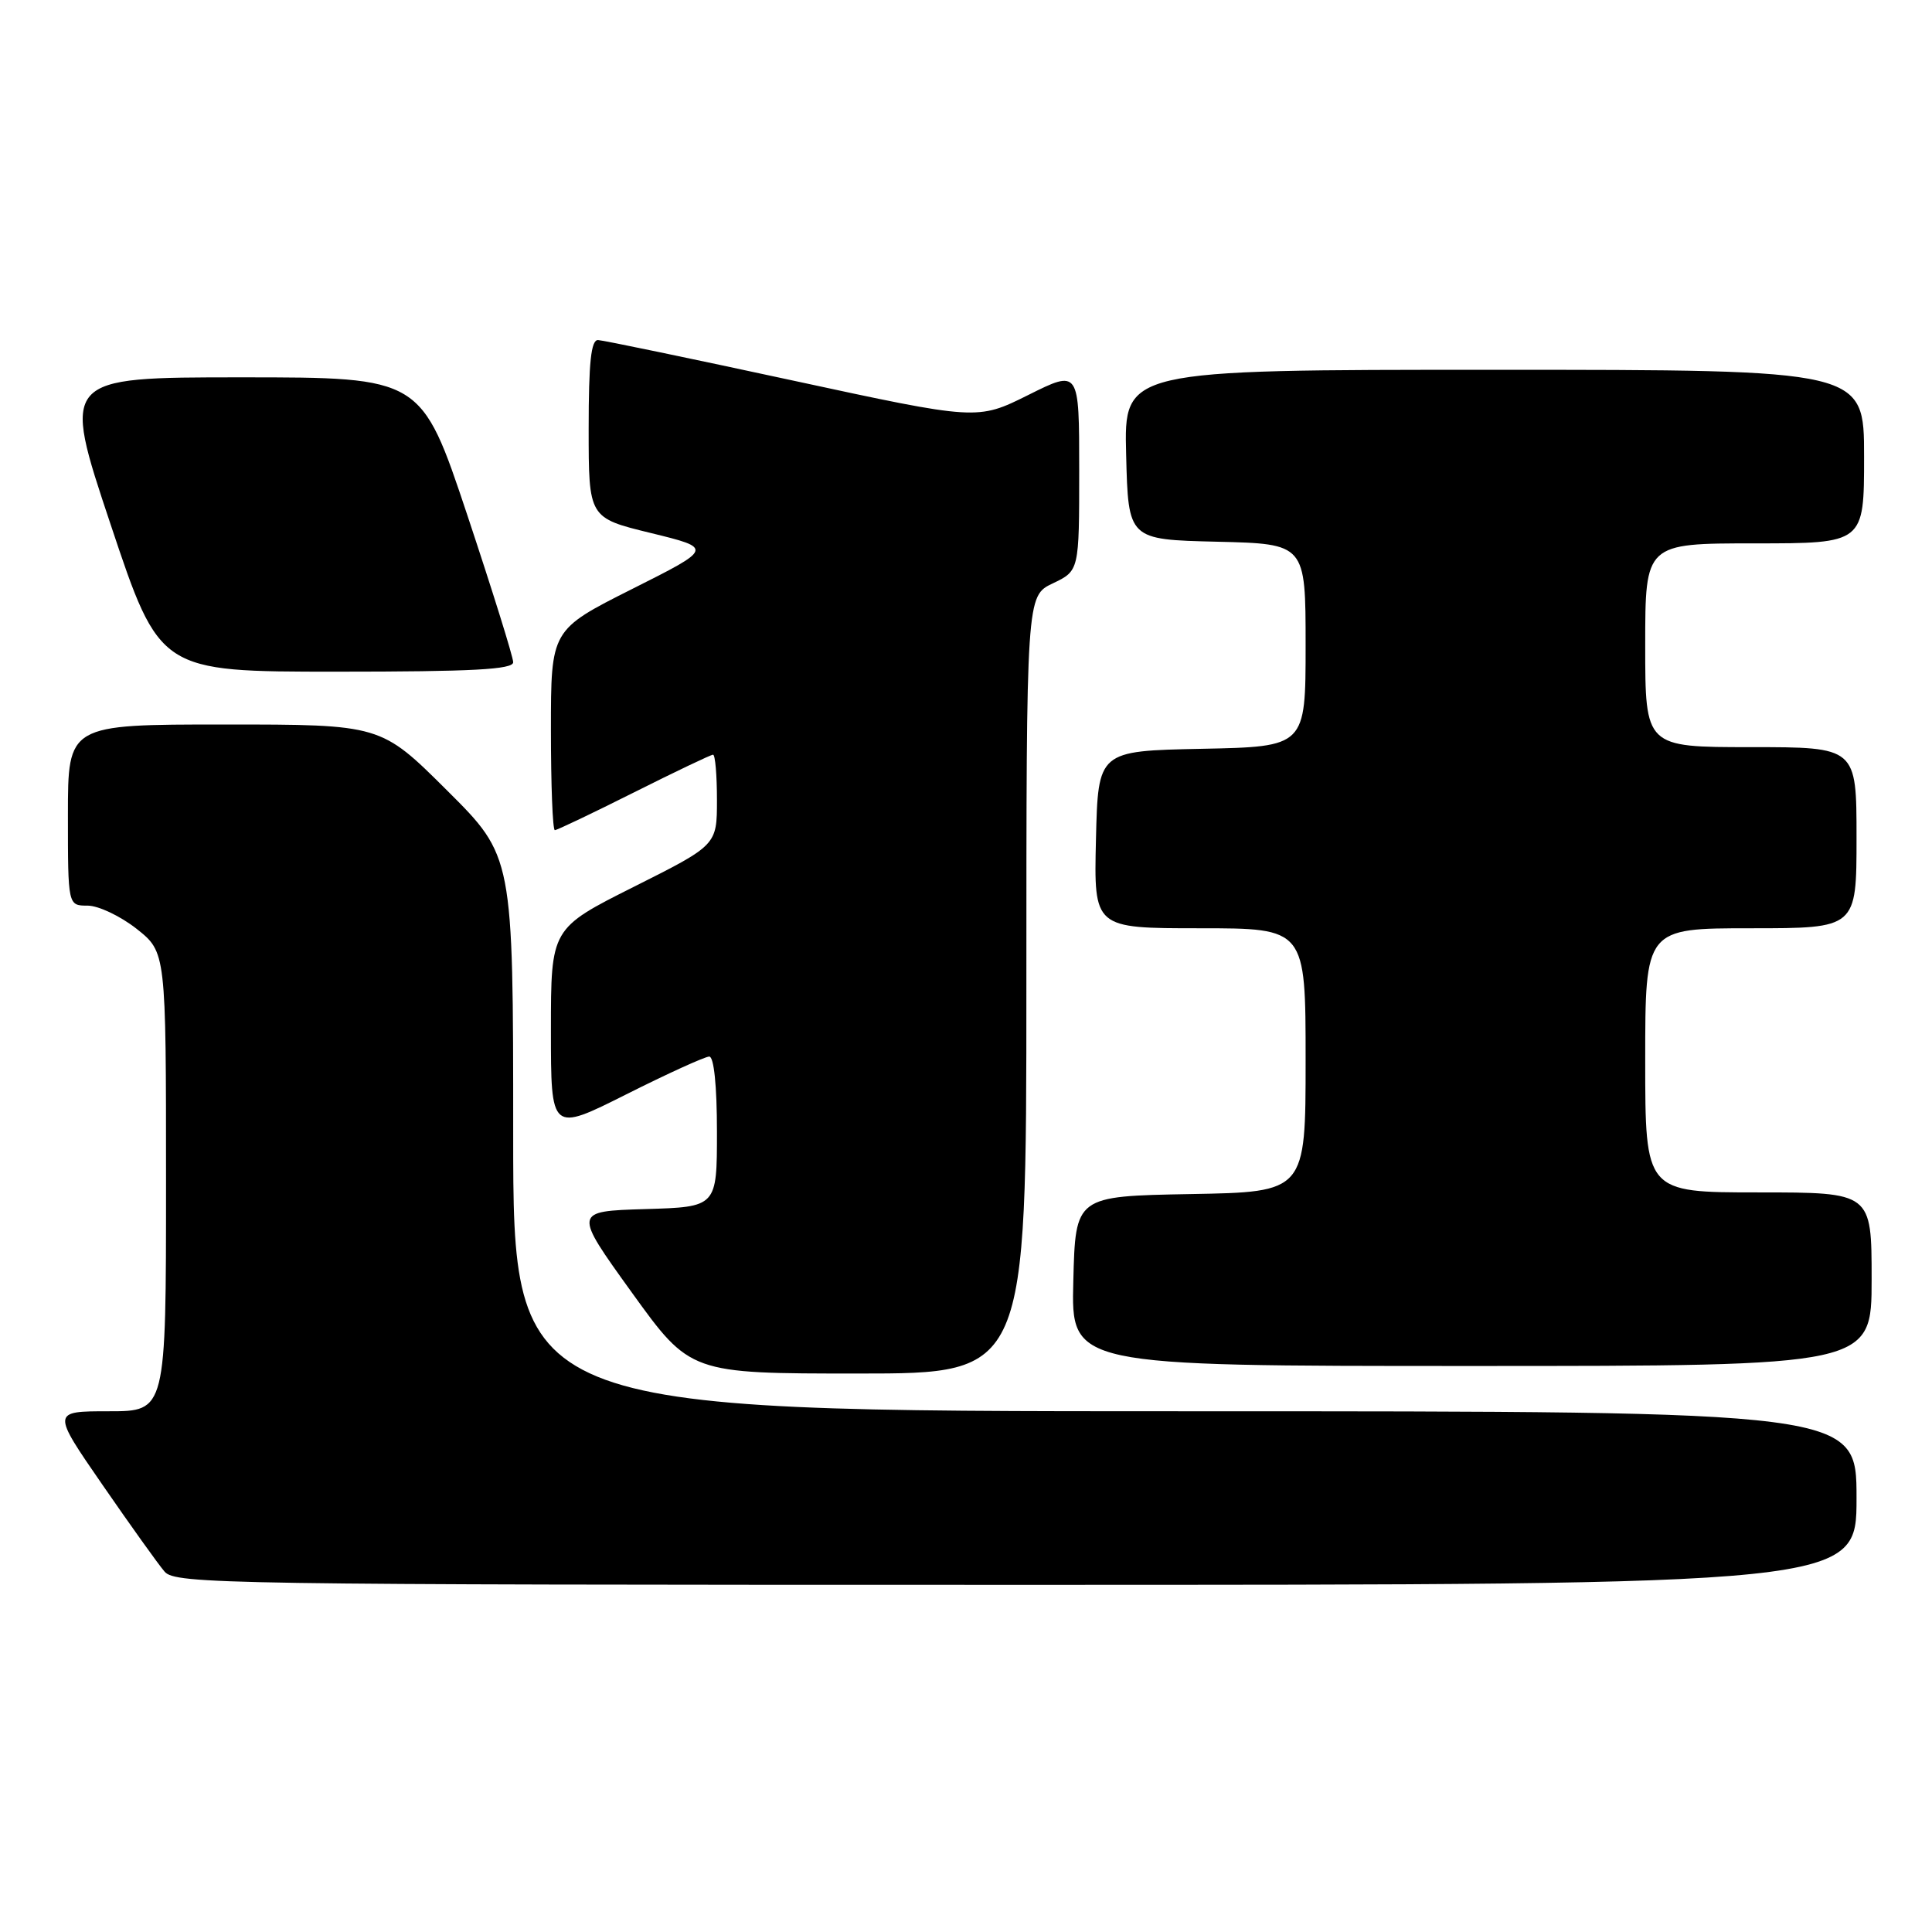 <?xml version="1.0" encoding="UTF-8" standalone="no"?>
<!DOCTYPE svg PUBLIC "-//W3C//DTD SVG 1.1//EN" "http://www.w3.org/Graphics/SVG/1.1/DTD/svg11.dtd" >
<svg xmlns="http://www.w3.org/2000/svg" xmlns:xlink="http://www.w3.org/1999/xlink" version="1.1" viewBox="0 0 256 256">
 <g >
 <path fill="currentColor"
d=" M 246.00 198.50 C 246.00 187.00 246.00 187.00 157.00 187.00 C 68.00 187.00 68.00 187.00 68.00 150.23 C 68.00 113.46 68.00 113.46 59.23 104.73 C 50.46 96.00 50.46 96.00 29.73 96.00 C 9.00 96.00 9.00 96.00 9.00 108.00 C 9.00 120.00 9.00 120.00 11.61 120.00 C 13.04 120.00 15.96 121.39 18.11 123.08 C 22.00 126.17 22.00 126.17 22.00 156.58 C 22.00 187.00 22.00 187.00 14.43 187.00 C 6.85 187.00 6.85 187.00 13.58 196.75 C 17.28 202.11 20.98 207.29 21.81 208.25 C 23.22 209.90 29.85 210.00 134.65 210.00 C 246.00 210.00 246.00 210.00 246.00 198.50 Z  M 136.00 130.48 C 136.00 78.97 136.00 78.97 139.50 77.30 C 143.00 75.63 143.00 75.63 143.00 62.30 C 143.00 48.97 143.00 48.97 136.25 52.34 C 129.50 55.70 129.50 55.70 105.00 50.41 C 91.53 47.50 79.94 45.09 79.25 45.06 C 78.32 45.01 78.00 48.00 78.00 56.81 C 78.00 68.62 78.00 68.62 86.25 70.63 C 94.50 72.65 94.50 72.65 83.75 78.05 C 73.00 83.46 73.00 83.46 73.00 96.73 C 73.00 104.03 73.23 110.00 73.52 110.00 C 73.80 110.00 78.52 107.75 84.00 105.00 C 89.48 102.25 94.20 100.00 94.48 100.00 C 94.77 100.00 95.00 102.70 95.00 105.99 C 95.00 111.98 95.00 111.98 84.00 117.50 C 73.00 123.02 73.00 123.02 73.00 136.52 C 73.00 150.02 73.00 150.02 82.98 145.01 C 88.47 142.25 93.42 140.00 93.98 140.00 C 94.60 140.00 95.00 143.87 95.00 149.96 C 95.00 159.93 95.00 159.93 85.48 160.21 C 75.97 160.50 75.97 160.50 83.71 171.25 C 91.46 182.00 91.46 182.00 113.73 182.00 C 136.00 182.00 136.00 182.00 136.00 130.48 Z  M 248.00 169.50 C 248.00 158.00 248.00 158.00 233.00 158.00 C 218.00 158.00 218.00 158.00 218.00 140.50 C 218.00 123.00 218.00 123.00 232.00 123.00 C 246.00 123.00 246.00 123.00 246.00 111.00 C 246.00 99.00 246.00 99.00 232.00 99.00 C 218.00 99.00 218.00 99.00 218.00 85.50 C 218.00 72.00 218.00 72.00 232.50 72.00 C 247.00 72.00 247.00 72.00 247.00 60.50 C 247.00 49.00 247.00 49.00 197.97 49.00 C 148.93 49.00 148.93 49.00 149.22 60.25 C 149.50 71.50 149.50 71.50 161.25 71.78 C 173.00 72.06 173.00 72.06 173.00 85.50 C 173.00 98.94 173.00 98.94 159.25 99.22 C 145.50 99.50 145.50 99.50 145.22 111.25 C 144.94 123.00 144.94 123.00 158.97 123.00 C 173.00 123.00 173.00 123.00 173.00 140.47 C 173.00 157.95 173.00 157.95 157.75 158.22 C 142.50 158.50 142.50 158.50 142.22 169.75 C 141.93 181.00 141.93 181.00 194.97 181.00 C 248.00 181.00 248.00 181.00 248.00 169.50 Z  M 68.00 87.75 C 68.00 87.06 65.26 78.29 61.92 68.25 C 55.83 50.00 55.83 50.00 31.99 50.00 C 8.15 50.00 8.15 50.00 14.66 69.50 C 21.17 89.00 21.17 89.00 44.59 89.00 C 62.64 89.00 68.00 88.71 68.00 87.75 Z "/>
</g>
</svg>